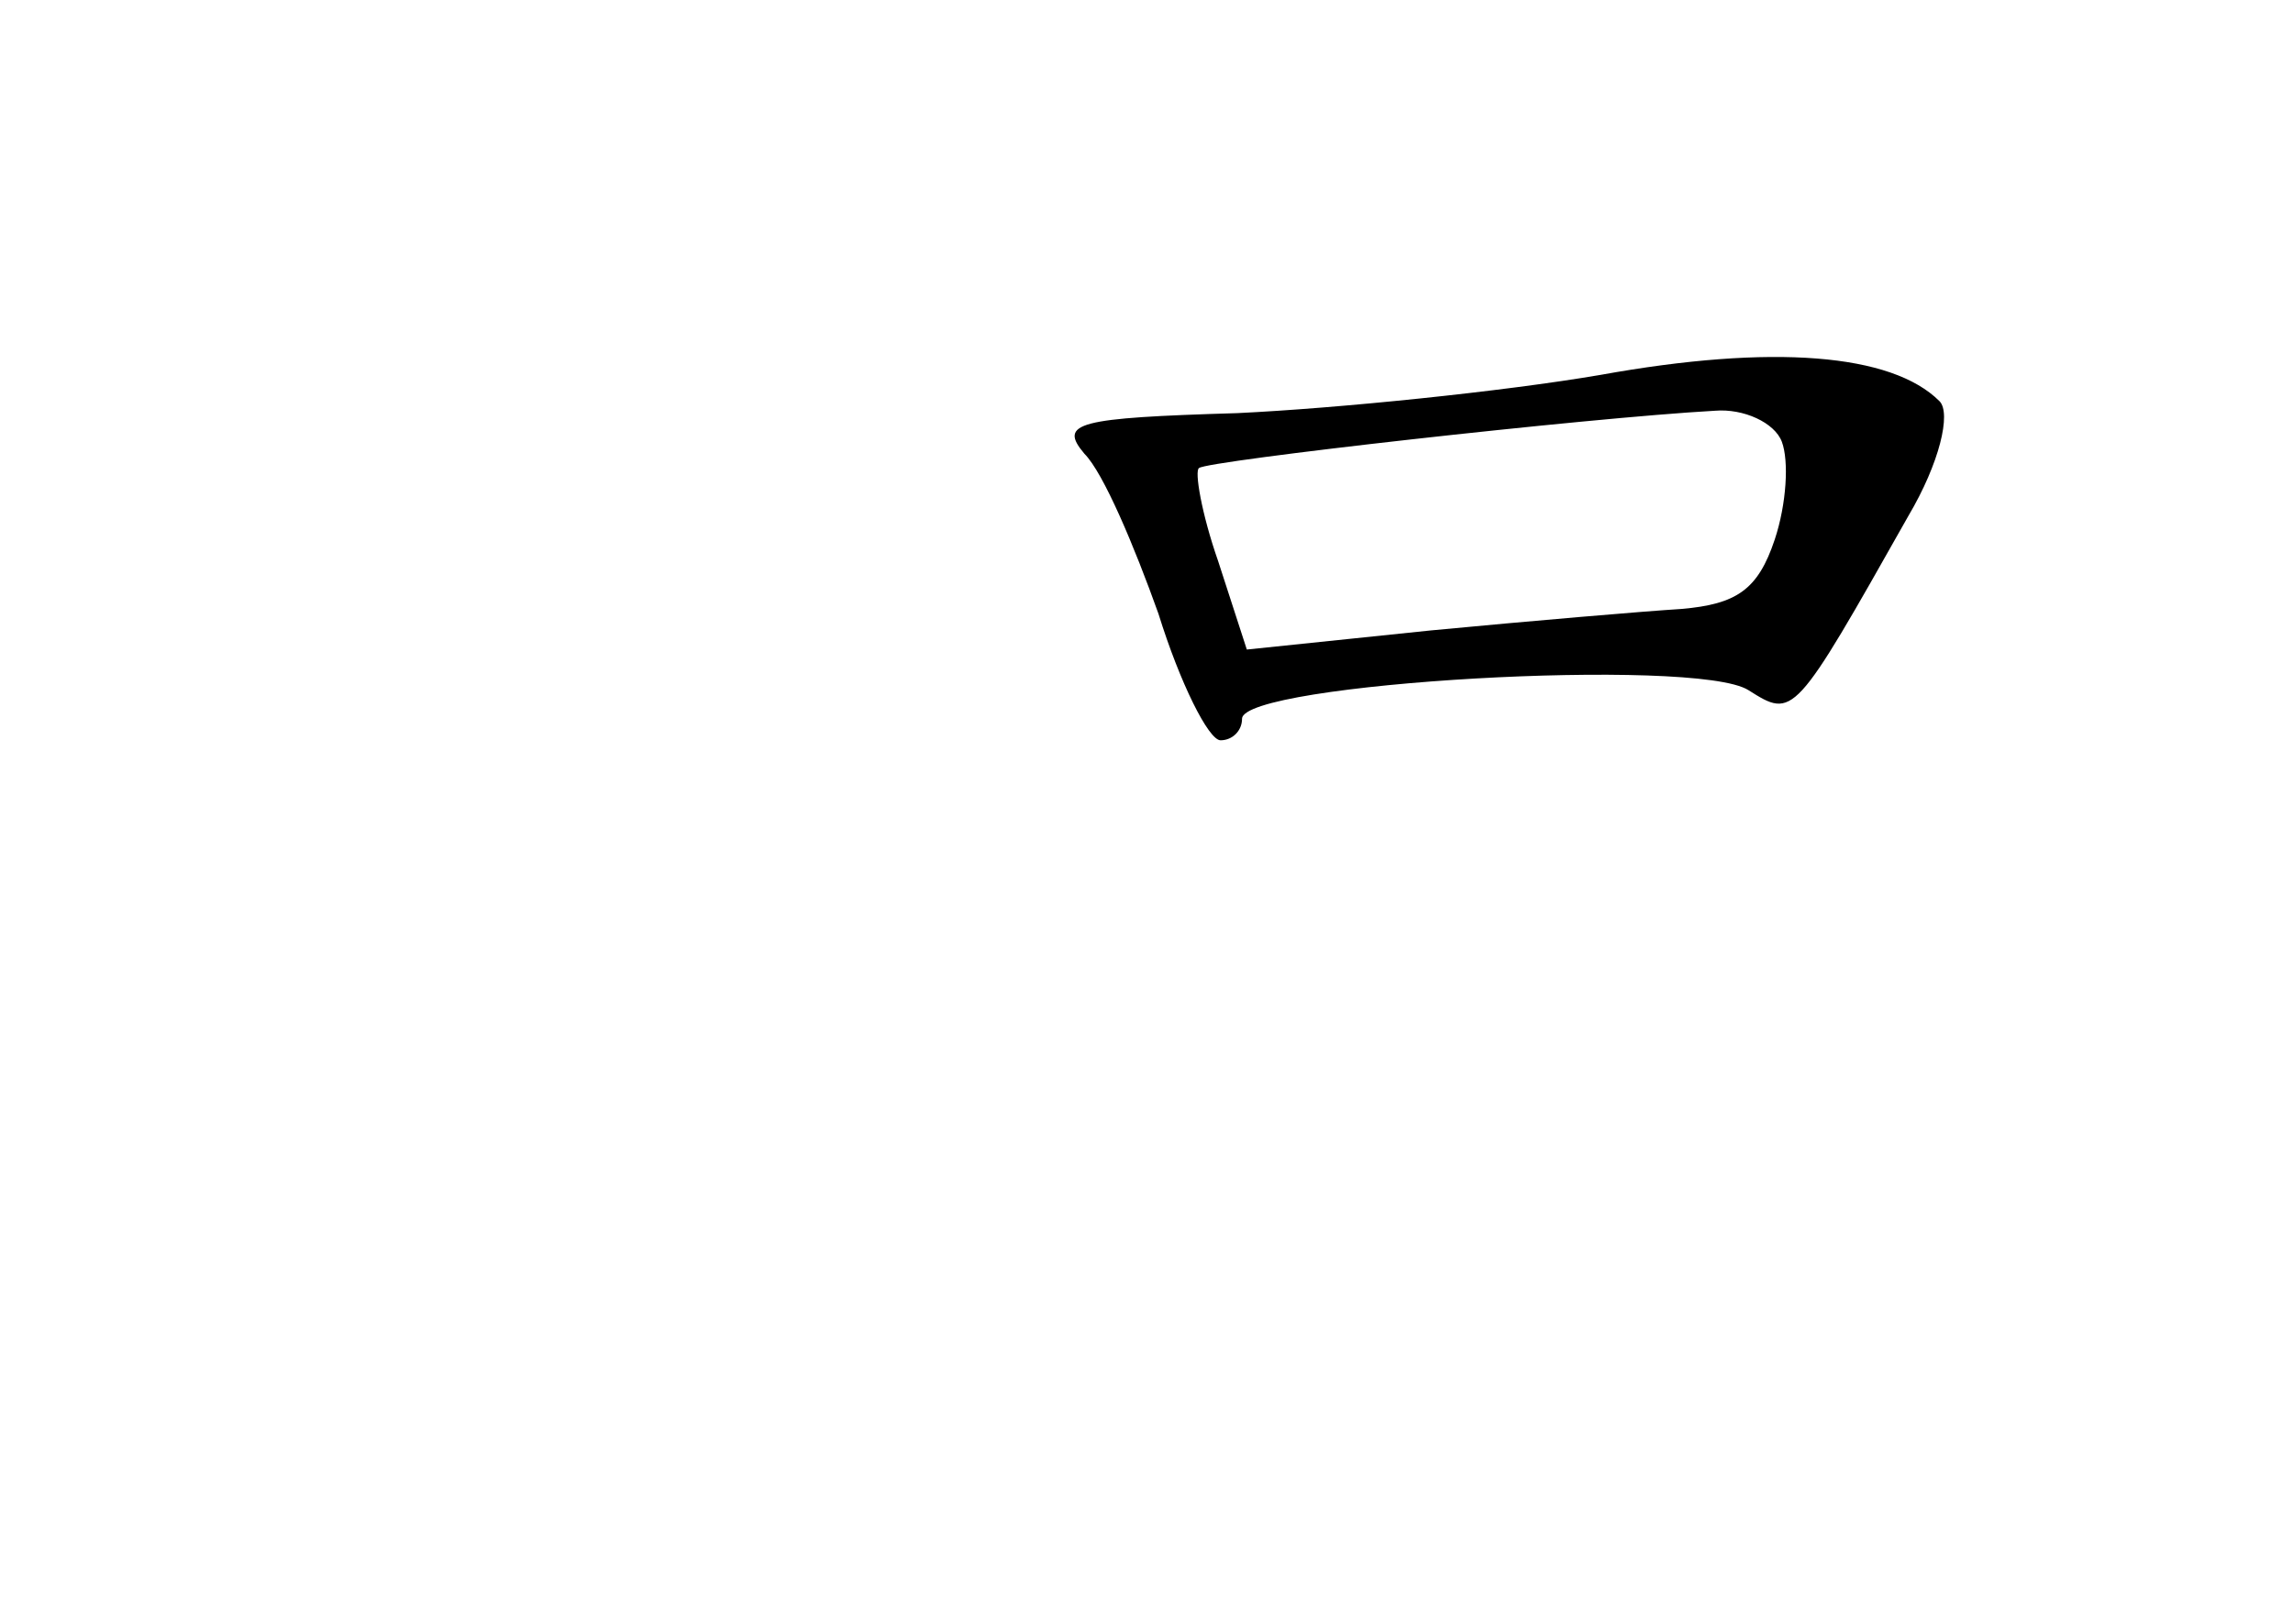 <?xml version="1.0" standalone="no"?>
<!DOCTYPE svg PUBLIC "-//W3C//DTD SVG 20010904//EN"
 "http://www.w3.org/TR/2001/REC-SVG-20010904/DTD/svg10.dtd">
<svg version="1.0" xmlns="http://www.w3.org/2000/svg"
 width="96pt" height="68pt" viewBox="0 0 96 68"
 preserveAspectRatio="xMidYMid meet">
<g transform="translate(0,68) scale(0.1,-0.1)"
fill="#000000" stroke="none">
<path d="M670 523 c-41 -7 -110 -14 -152 -16 -67 -2 -75 -4 -64 -17 8 -8 21
-39 31 -67 9 -29 21 -53 26 -53 5 0 9 4 9 9 0 15 190 26 212 12 19 -12 19 -12
67 73 13 22 18 43 13 48 -20 20 -70 24 -142 11z m76 -28 c3 -8 2 -26 -3 -41
-7 -21 -16 -27 -39 -29 -16 -1 -63 -5 -105 -9 l-77 -8 -12 37 c-7 20 -10 38
-8 39 3 3 162 21 216 24 12 1 25 -5 28 -13z"/>
</g>
</svg>

